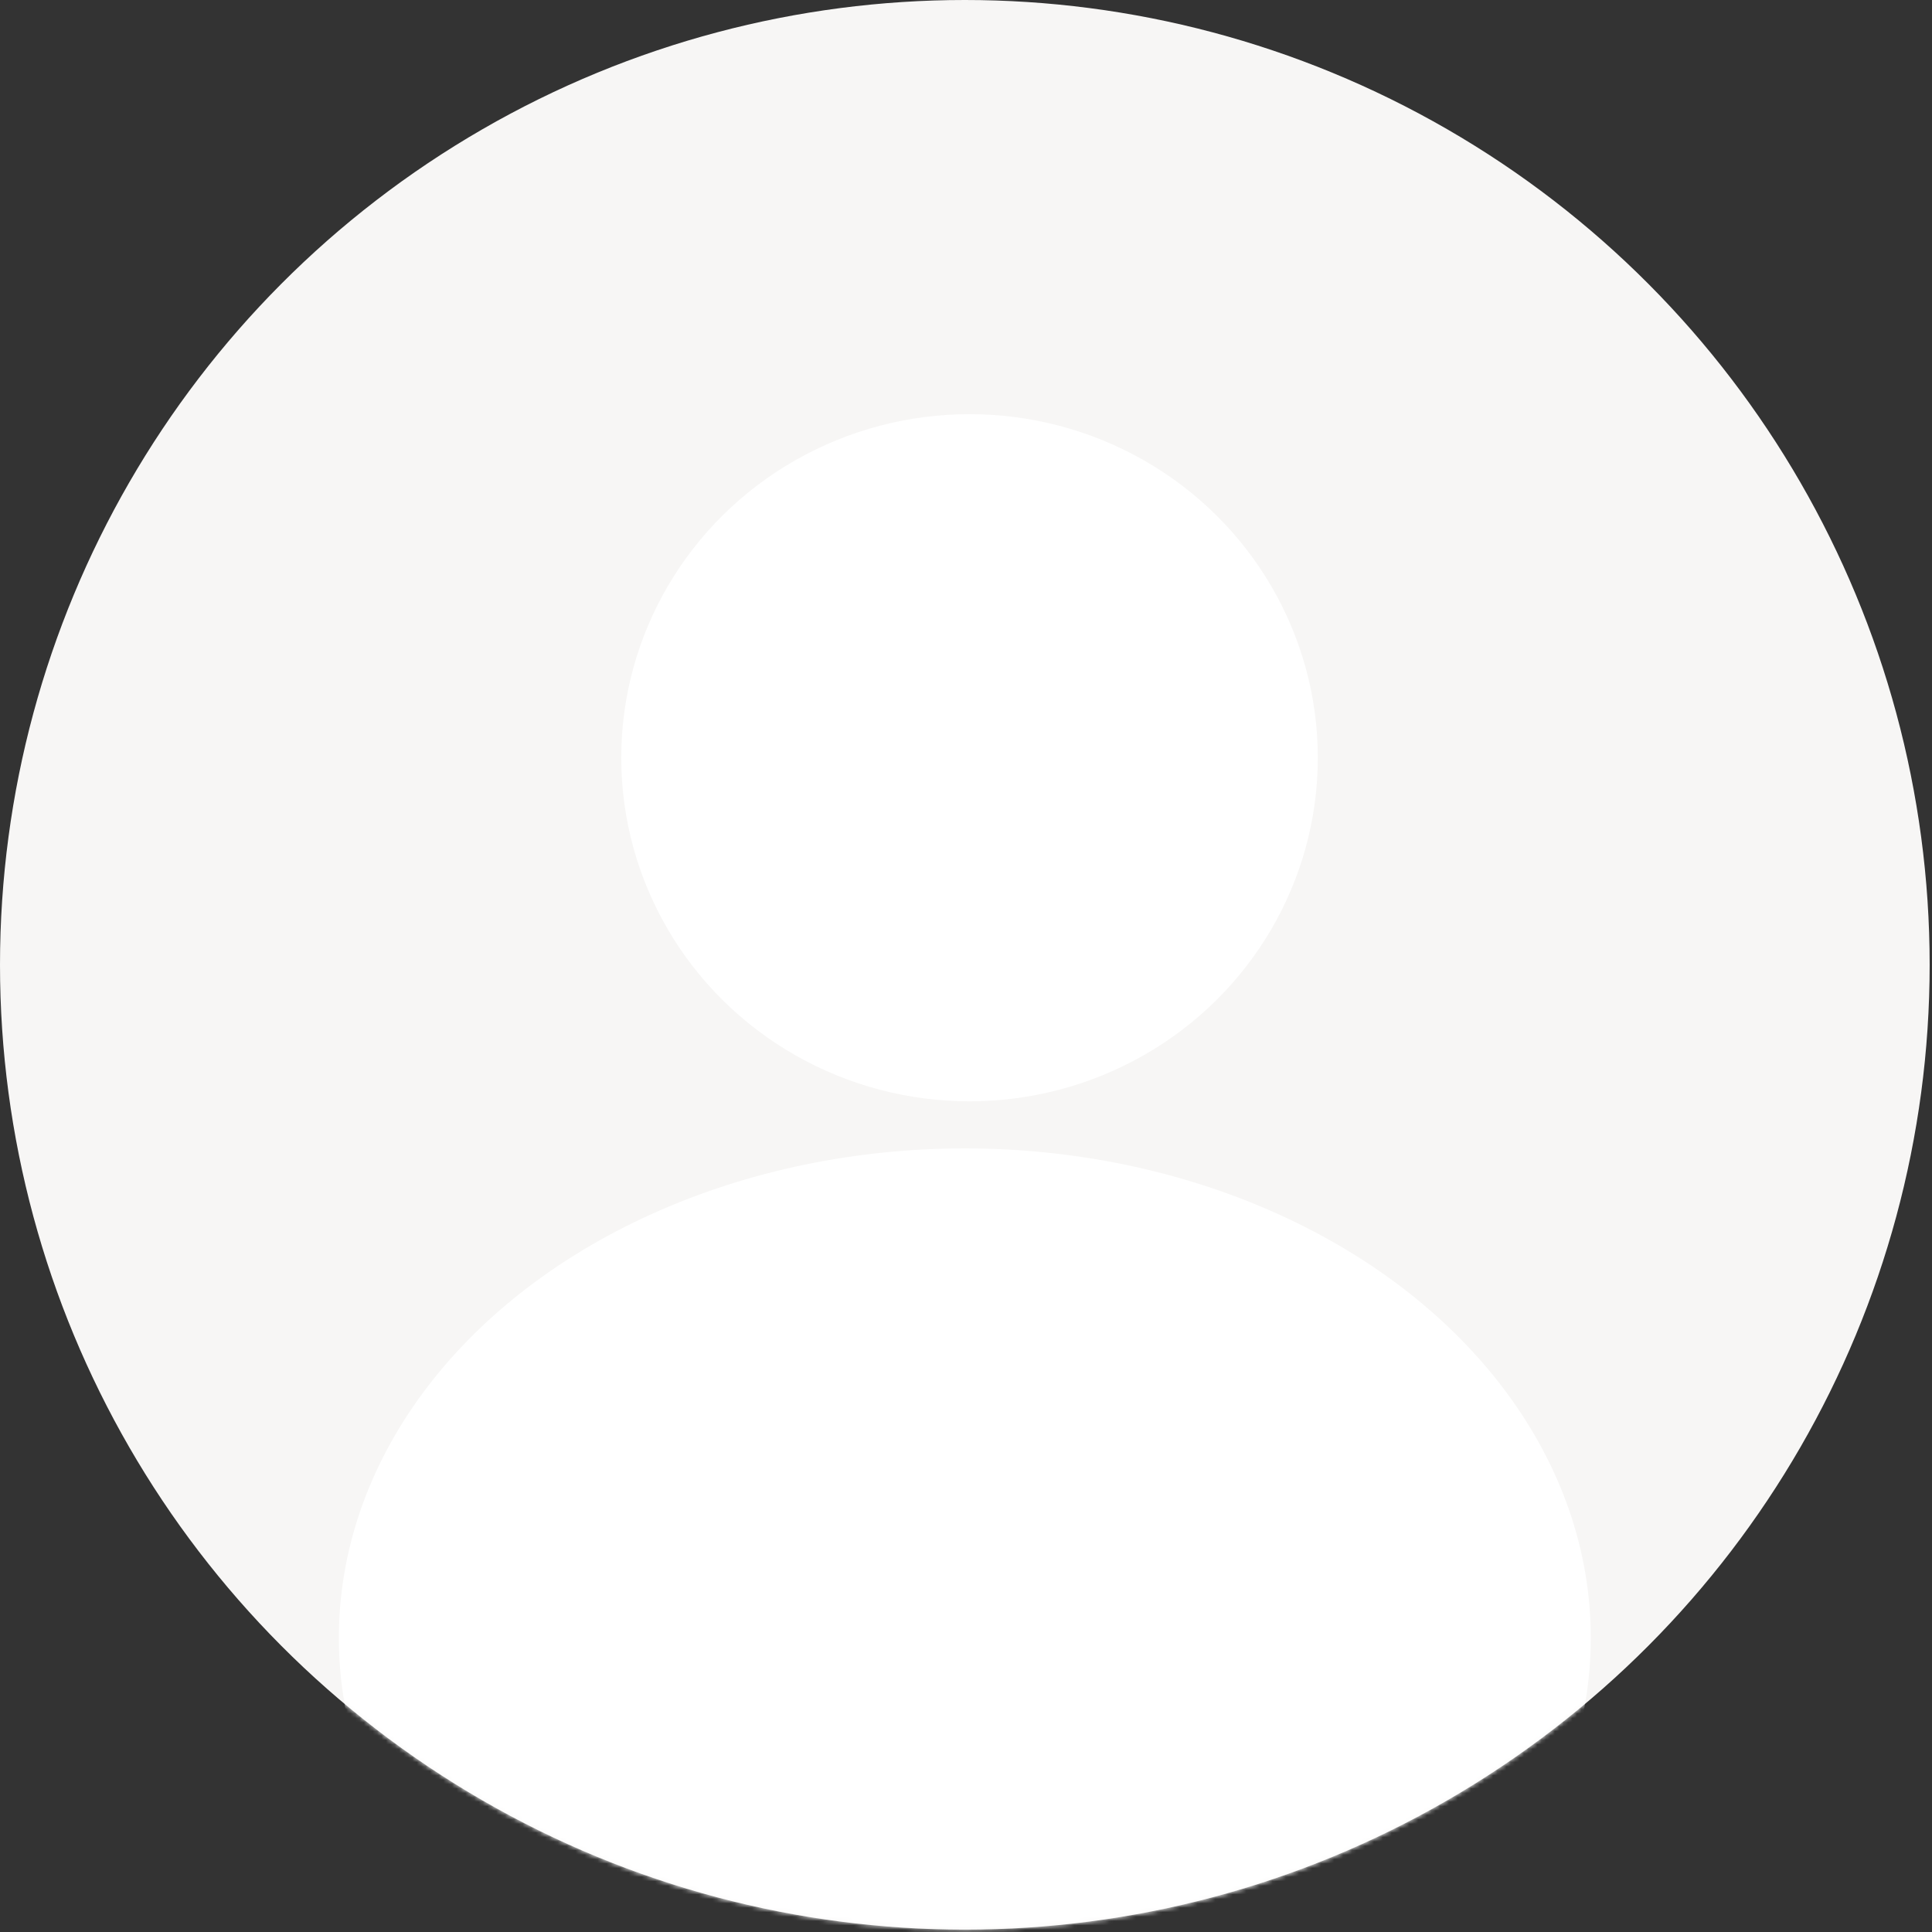 <svg width="438" height="438" viewBox="0 0 438 438" fill="none" xmlns="http://www.w3.org/2000/svg">
<rect x="0" y="0" width="438" height="438" fill="#333333" stroke="none"/>
<circle cx="218.734" cy="218.734" r="218.734" fill="#F7F6F5"/>
<mask id="mask0" mask-type="alpha" maskUnits="userSpaceOnUse" x="0" y="0" width="438" height="438">
<circle cx="218.734" cy="218.734" r="218.734" fill="white"/>
</mask>
<g mask="url(#mask0)">
<ellipse cx="218.735" cy="371.315" rx="141.911" ry="110.968" fill="white"/>
<ellipse cx="219.801" cy="171.787" rx="78.958" ry="77.891" fill="white"/>
</g>
</svg>
